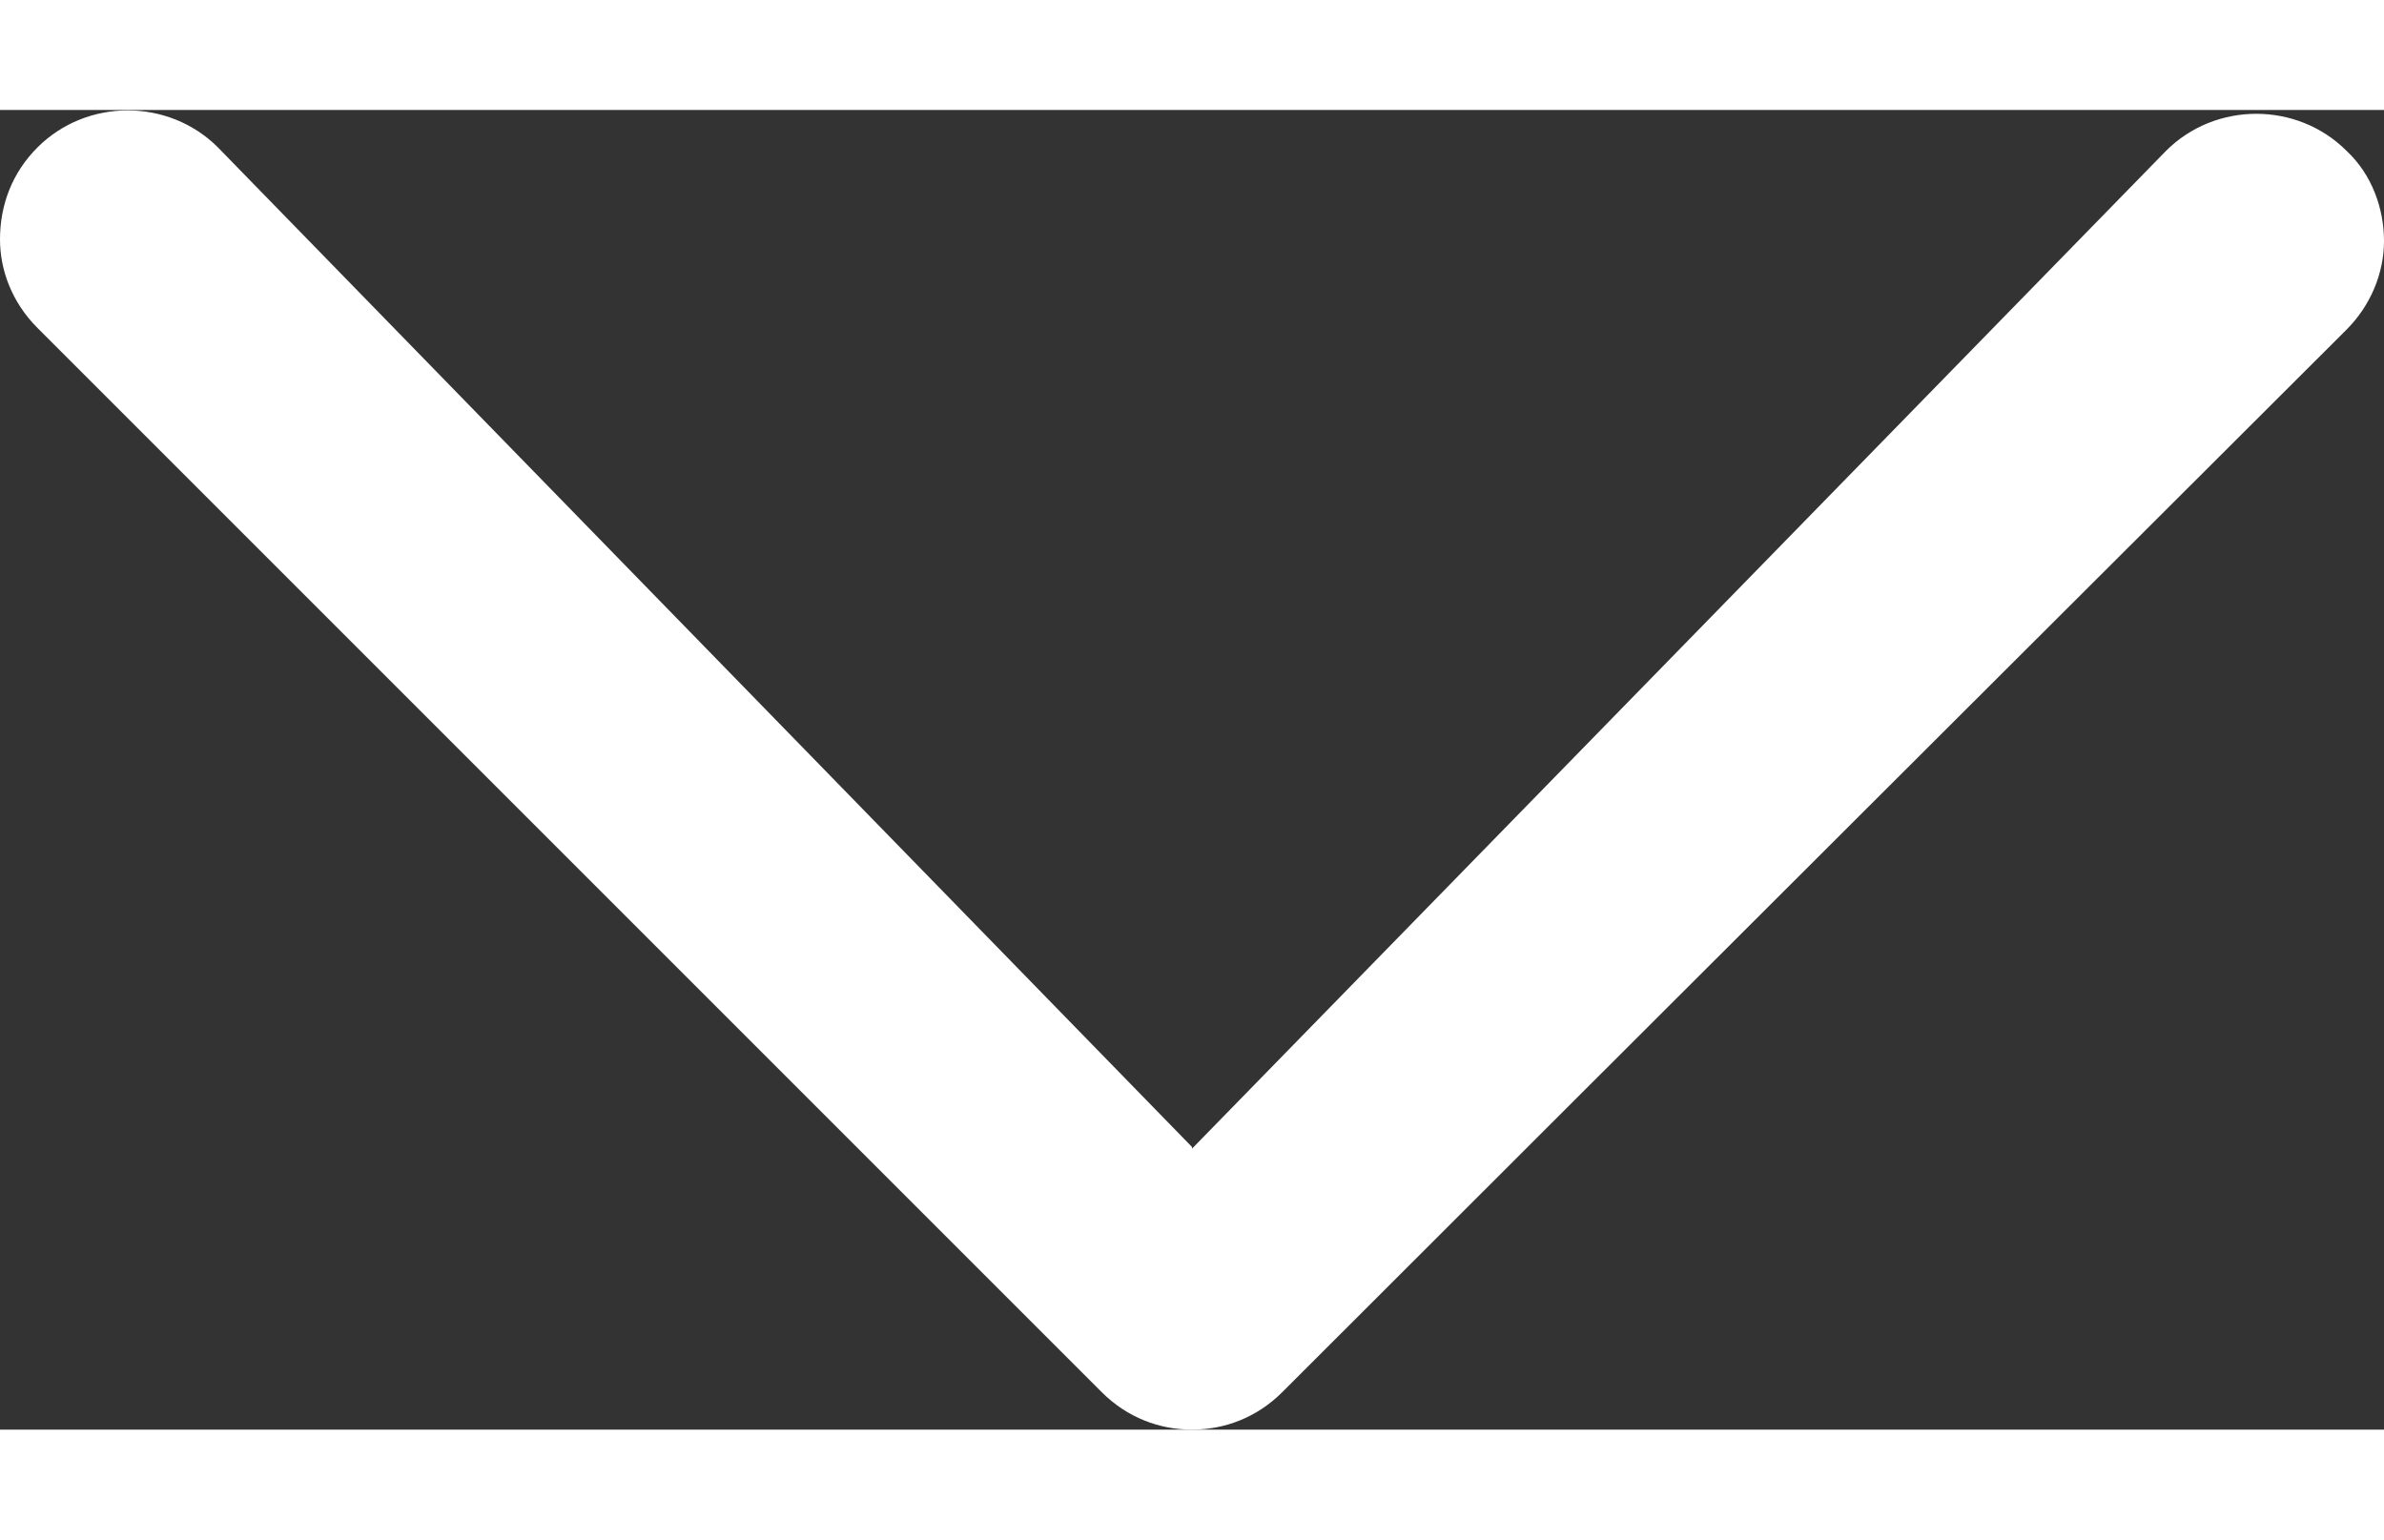 <?xml version="1.0" encoding="UTF-8"?>
<svg id="down-caret" data-name="Layer 1" xmlns="http://www.w3.org/2000/svg" viewBox="0 0 14 7.75" alt="Down arrow" width="12">
  <rect x="0" y="0" width="14" height="7.75" fill="#333333" stroke="none"/>
  <defs>
    <style>
      .cls-1 {
        fill: #fff;
        stroke-width: 0px;
      }
    </style>
  </defs>
  <path class="cls-1" d="m7,6.09L1.28.22C.99-.07.51-.07.22.22.07.37,0,.56,0,.76,0,.94.07,1.13.22,1.28.22,1.28,4.72,5.78,6.47,7.53c.15.15.34.22.53.22s.38-.07.53-.22c1.75-1.75,6.25-6.24,6.25-6.24.14-.14.22-.33.22-.52,0-.19-.07-.39-.22-.53-.29-.29-.77-.29-1.06,0l-5.72,5.86Z"/>
</svg>